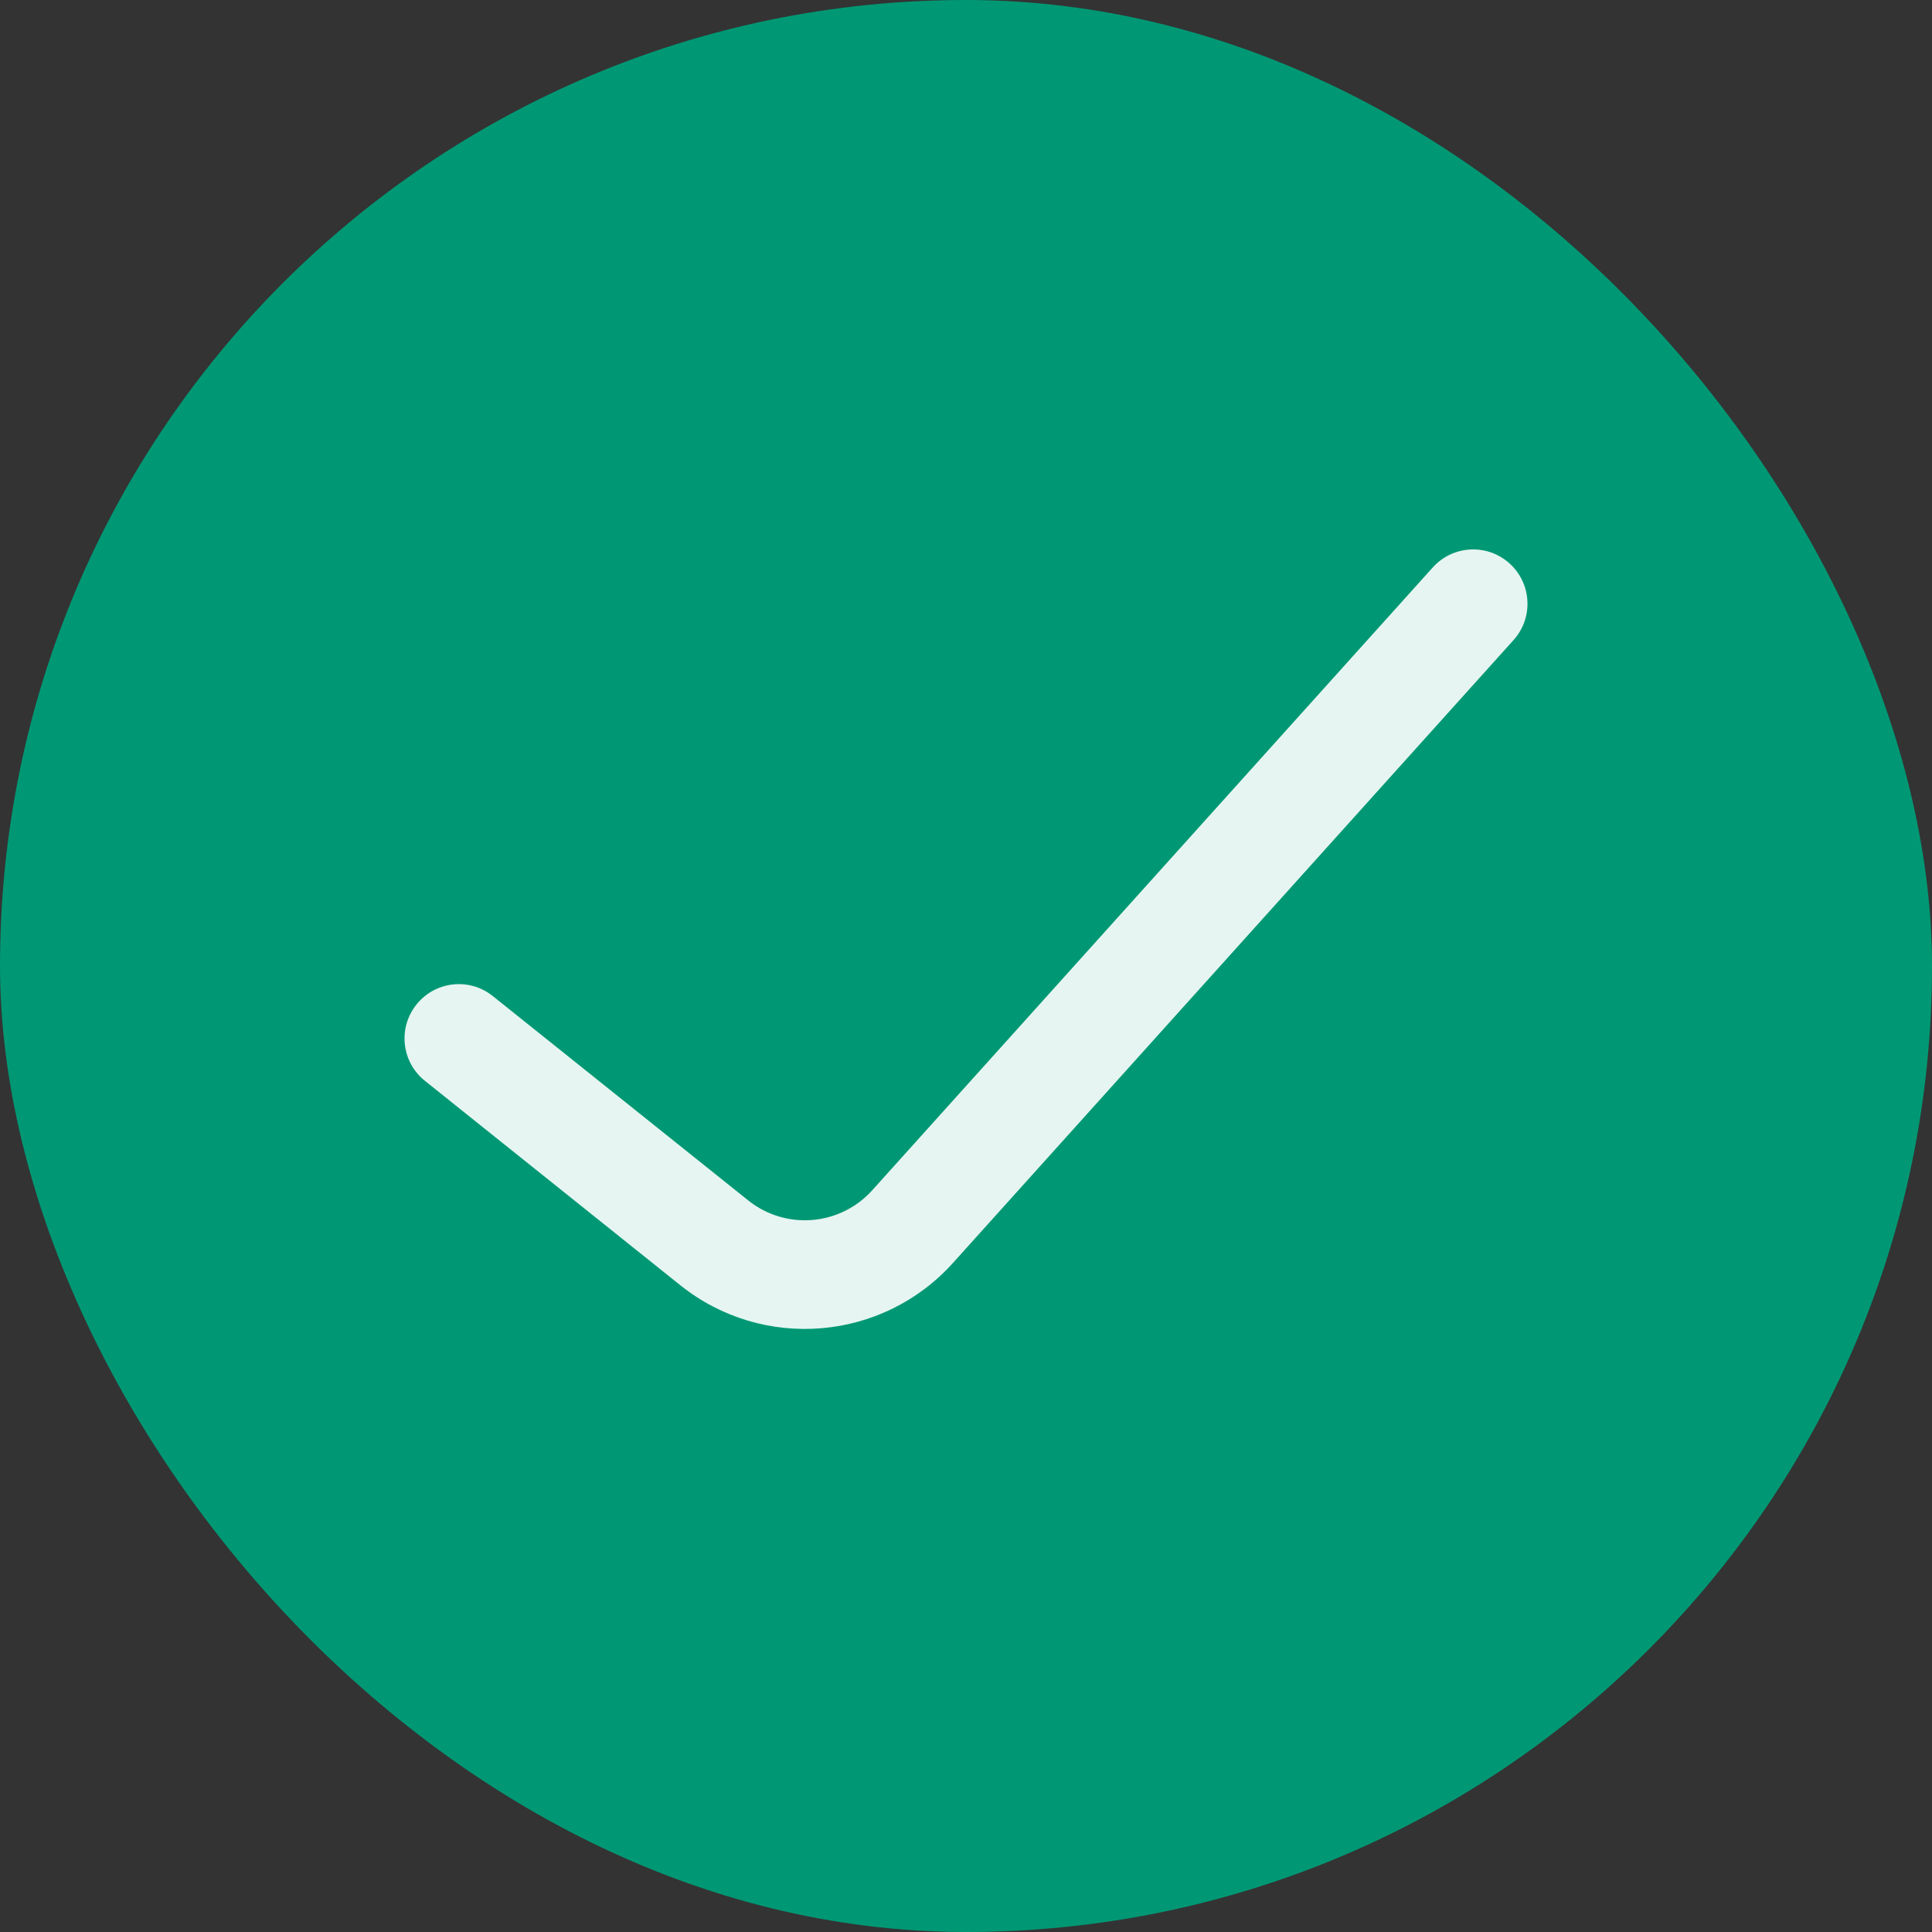 <svg width="20" height="20" viewBox="0 0 20 20" fill="none" xmlns="http://www.w3.org/2000/svg">
<rect x="0" y="0" width="20" height="20" fill="#333333" stroke="none"/>
<rect width="20" height="20" rx="10" fill="#009874"/>
<path fill-rule="evenodd" clip-rule="evenodd" d="M15.626 5.832C15.857 6.04 15.876 6.395 15.668 6.626L9.865 13.074C9.134 13.886 7.897 13.988 7.043 13.305L4.399 11.189C4.156 10.995 4.117 10.641 4.311 10.399C4.505 10.156 4.859 10.117 5.101 10.311L7.746 12.427C8.134 12.737 8.696 12.691 9.029 12.322L14.832 5.874C15.04 5.643 15.395 5.624 15.626 5.832Z" fill="white" fill-opacity="0.9"/>
</svg>
